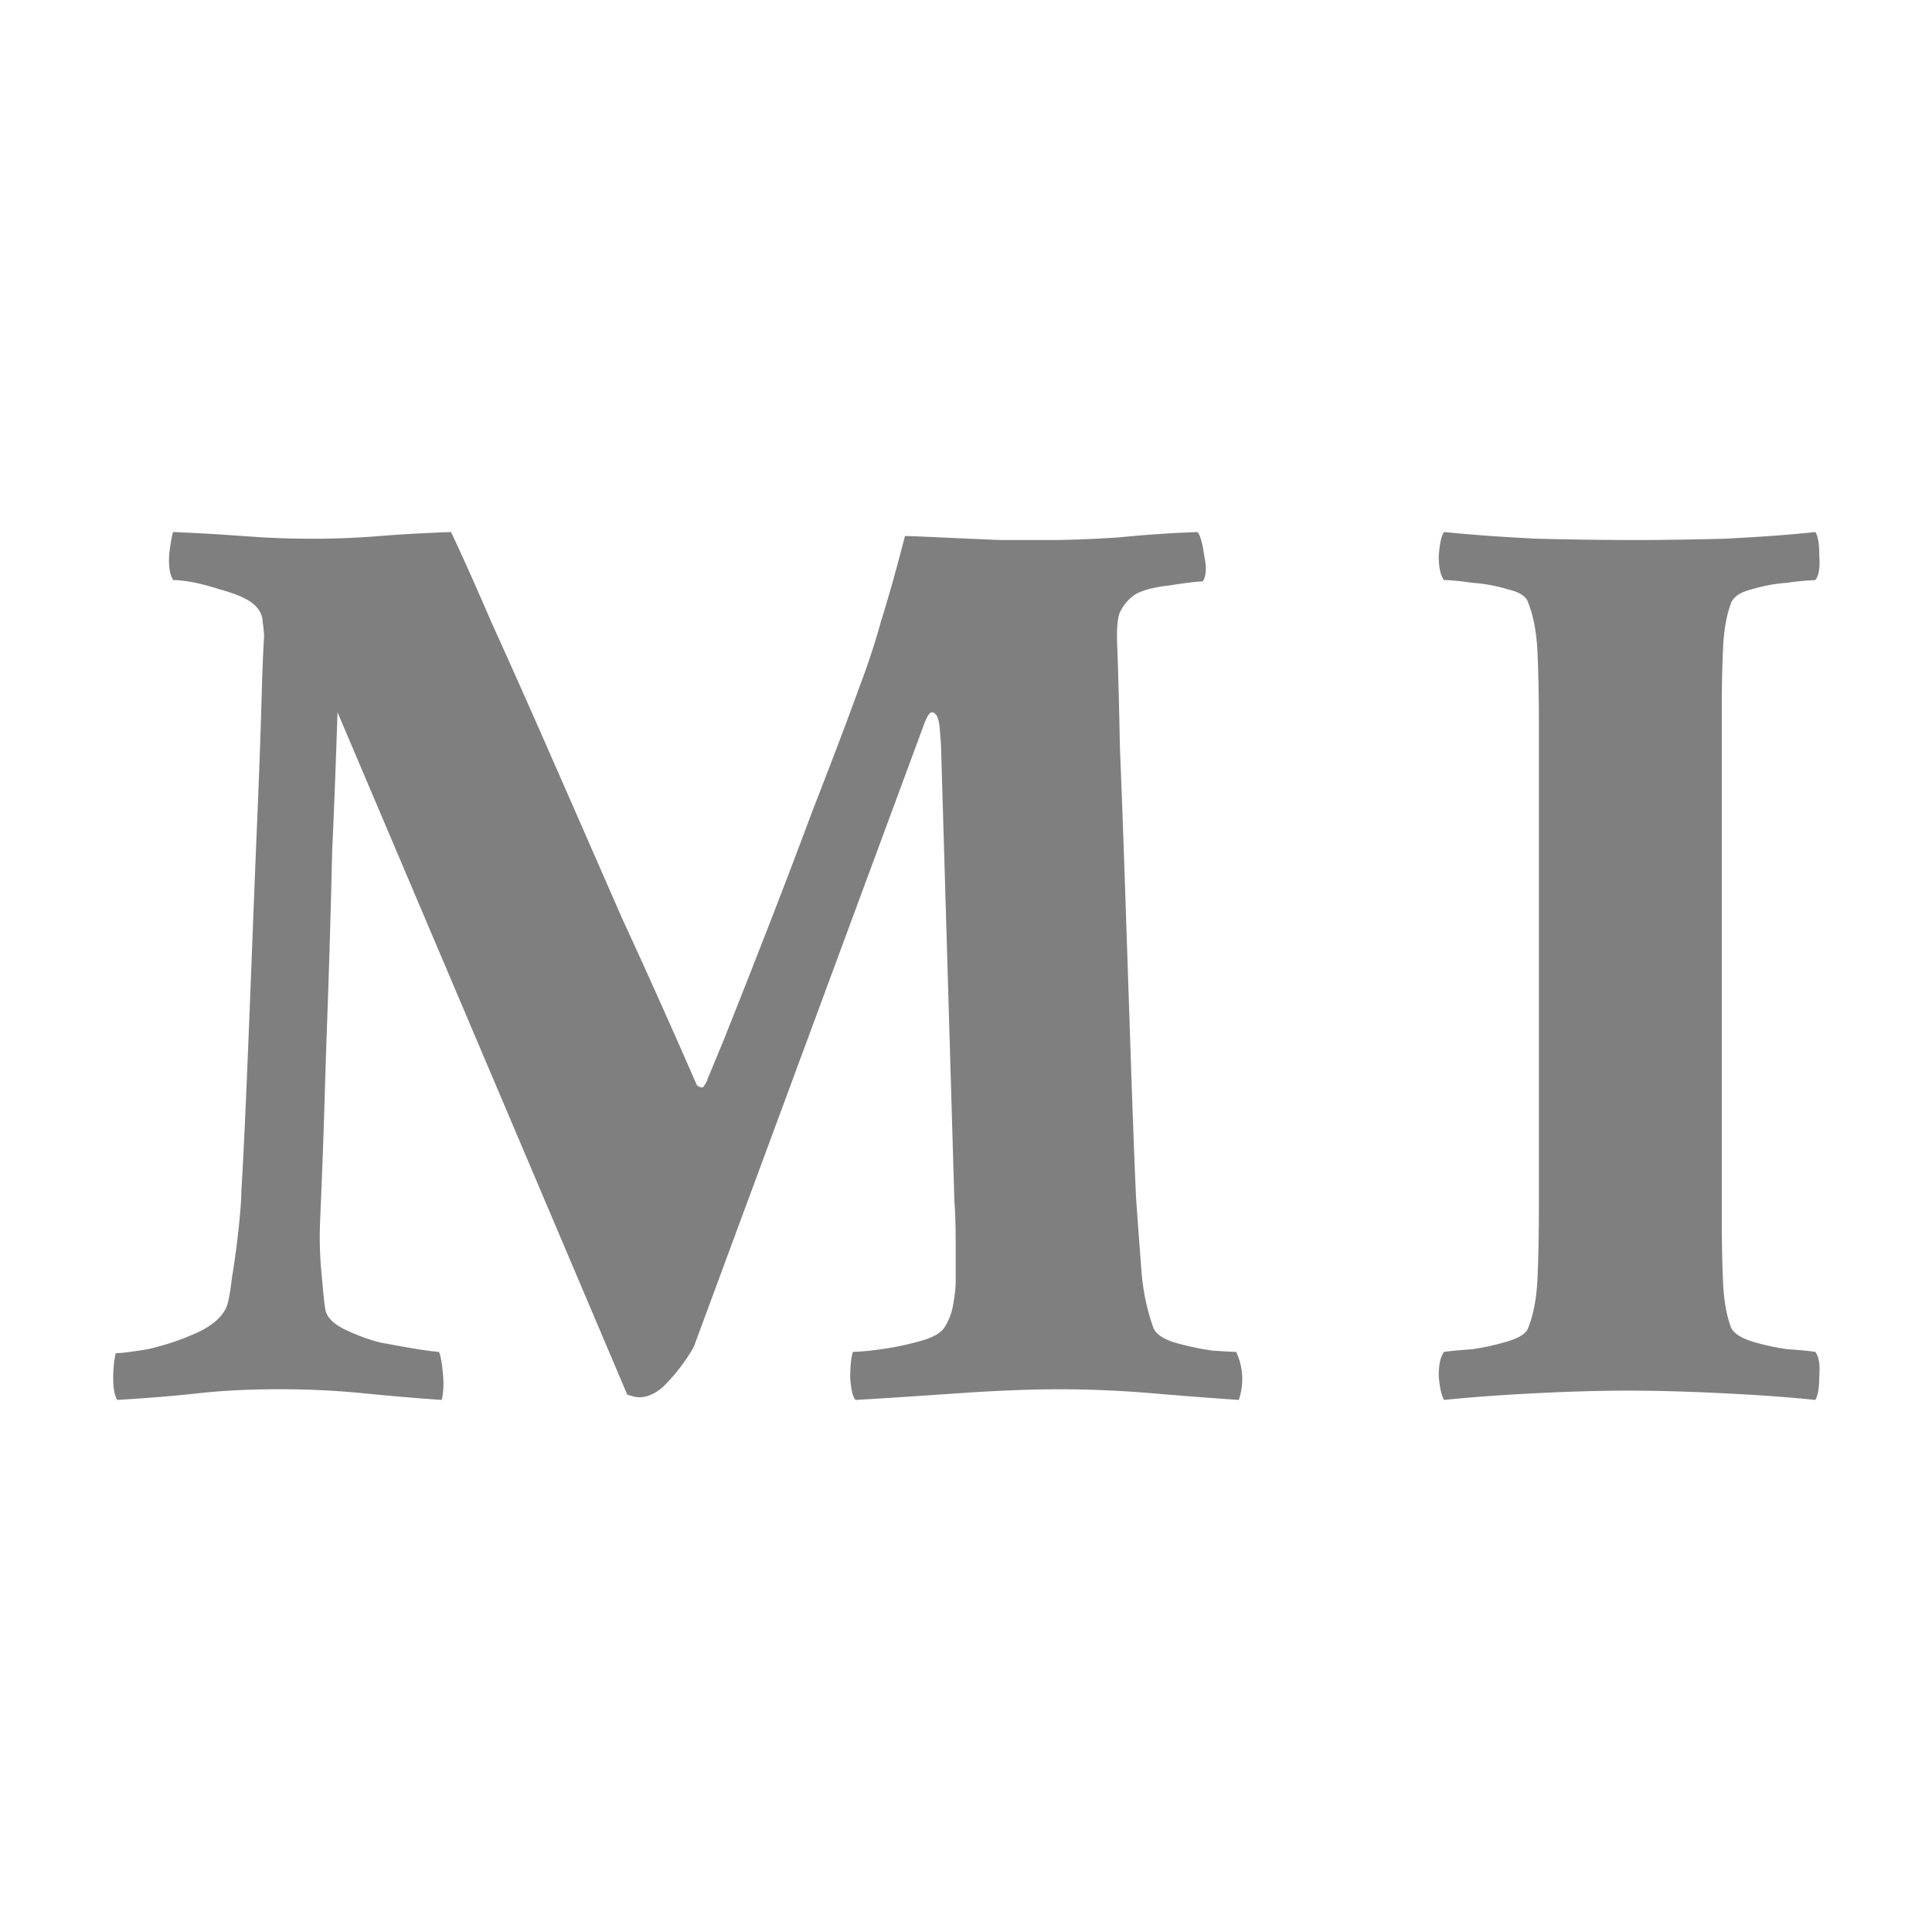 <svg xmlns="http://www.w3.org/2000/svg" fill="none" viewBox="0 0 512 512">
    <path fill="url(#background)" d="M0 0h512v512H0z" />
    <path fill="url(#foreground)"
        d="M432.24 143.12c7.31 0 15.57-.12 24.77-.35 9.43-.47 17.45-1.06 24.06-1.77.7.94 1.06 3.07 1.06 6.37.24 3.07-.12 5.19-1.06 6.37a66 66 0 0 0-7.43.7c-3.3.24-6.49.83-9.56 1.78-2.83.7-4.6 1.88-5.3 3.53-1.18 3.07-1.9 6.96-2.13 11.68a329.9 329.9 0 0 0-.35 16.28v136.23c0 6.13.12 11.56.35 16.27.24 4.72.95 8.62 2.13 11.68.7 1.42 2.47 2.6 5.3 3.54a62.6 62.6 0 0 0 9.56 2.12c3.54.24 6.01.48 7.43.71.94 1.18 1.3 3.3 1.06 6.37 0 3.07-.35 5.2-1.06 6.37-6.6-.7-14.75-1.3-24.42-1.77-9.43-.47-17.8-.7-25.12-.7-7.31 0-15.57.23-24.77.7s-17.22 1.06-24.06 1.77c-.7-1.18-1.18-3.3-1.42-6.37 0-3.07.48-5.19 1.42-6.37 1.65-.23 4.13-.47 7.43-.7 3.3-.48 6.49-1.19 9.55-2.13 3.07-.94 4.84-2.12 5.31-3.54 1.42-3.54 2.24-8.02 2.48-13.44.23-5.43.35-11.8.35-19.11V192.3a442 442 0 0 0-.35-19.11c-.24-5.43-1.06-9.9-2.48-13.45-.47-1.65-2.24-2.83-5.3-3.53a42.76 42.76 0 0 0-9.56-1.77c-3.3-.48-5.78-.71-7.43-.71-.94-1.18-1.42-3.3-1.42-6.37.24-3.3.71-5.43 1.42-6.37 6.84.7 14.98 1.3 24.41 1.77 9.44.23 17.81.35 25.13.35Zm-349.16-.35c5.9 0 11.67-.24 17.34-.7 5.9-.48 12.26-.83 19.1-1.07 2.6 5.43 6.14 13.33 10.62 23.7 4.72 10.39 10.02 22.3 15.92 35.75 5.9 13.44 12.15 27.71 18.75 42.81 6.85 14.86 13.45 29.6 19.82 44.23l.36.36c.47.23.82.35 1.06.35.23 0 .47-.24.7-.7.48-.71.71-1.19.71-1.42l4.25-10.26a4019.9 4019.9 0 0 0 10.61-26.9 2287 2287 0 0 0 13.1-34.32c4.71-12.03 8.96-23.24 12.73-33.61a189.28 189.28 0 0 0 5.31-16.28 412.18 412.18 0 0 0 4.6-15.93l1.77-6.72c1.18 0 4.25.12 9.2.35 5.2.24 10.62.48 16.28.71h11.68c5.9 0 12.38-.23 19.46-.7 7.07-.71 14.03-1.18 20.87-1.42.71.7 1.3 2.71 1.77 6.01.71 3.3.6 5.67-.35 7.08-1.42 0-4.37.36-8.85 1.06-4.24.48-7.31 1.3-9.2 2.48a12.32 12.32 0 0 0-3.89 4.6c-.7 1.65-.94 4.84-.7 9.56.23 5.9.46 14.74.7 26.53.47 11.56.94 24.42 1.41 38.57l1.42 42.46c.47 14.16.94 26.78 1.42 37.86.47 6.61.94 12.98 1.41 19.11a58.56 58.56 0 0 0 3.19 15.57c.7 1.65 2.6 2.95 5.66 3.9 3.3.94 6.6 1.65 9.9 2.12 3.3.23 5.43.35 6.38.35a16.94 16.94 0 0 1 .7 12.74c-6.84-.47-14.5-1.06-23-1.77a290.3 290.3 0 0 0-24.06-1.06c-8.02 0-17.1.35-27.25 1.06-10.14.7-19.22 1.3-27.24 1.77-.7-.7-1.18-2.6-1.42-5.66 0-3.3.24-5.66.71-7.08a66 66 0 0 0 7.43-.7 71.98 71.98 0 0 0 10.26-2.13c3.54-.94 5.78-2.24 6.73-3.9a15.7 15.7 0 0 0 2.12-5.65c.47-2.6.7-4.72.7-6.37v-9.56c0-4.71-.11-8.6-.35-11.67l-3.53-120.31c0-.47-.12-2.12-.36-4.96-.24-2.82-.94-4.24-2.12-4.24-.47 0-1.06.82-1.77 2.48l-60.86 164.54c-.24.94-1.18 2.59-2.83 4.95a50.35 50.35 0 0 1-5.66 6.72c-2.13 1.89-4.25 2.83-6.38 2.83-.7 0-1.76-.23-3.18-.7L89.45 188.76c-.48 14.39-.95 26.66-1.42 36.8a3572.33 3572.33 0 0 1-1.41 47.42c-.24 6.84-.48 14.27-.71 22.29-.24 7.78-.6 17.1-1.06 27.95a99.8 99.8 0 0 0 .35 14.15c.47 5.43.83 8.73 1.06 9.91.47 1.89 2.12 3.54 4.96 4.96a50.33 50.33 0 0 0 9.55 3.54c3.77.7 7.08 1.3 9.9 1.76 3.07.48 4.96.71 5.67.71.47 1.18.82 3.19 1.06 6.02.24 2.6.12 4.83-.35 6.72-6.84-.47-13.8-1.06-20.88-1.77-7.08-.7-14.4-1.06-21.94-1.06-8.02 0-15.21.35-21.58 1.06-6.37.7-13.57 1.3-21.59 1.77-.7-1.18-1.06-3.07-1.06-5.66 0-2.83.24-5.07.7-6.72 1.42 0 4.25-.36 8.5-1.07a67.3 67.3 0 0 0 12.74-4.24c4.24-1.89 6.96-4.25 8.14-7.08.47-1.18.94-3.77 1.41-7.78.71-4.25 1.3-8.61 1.77-13.1.47-4.48.7-7.66.7-9.55.48-8.02.95-17.7 1.42-29.01.48-11.33.95-23.12 1.42-35.39s.94-24.06 1.42-35.39c.47-11.32.82-21.1 1.06-29.36.23-8.5.47-14.4.7-17.7 0-1.18-.11-2.47-.35-3.89a6.1 6.1 0 0 0-1.41-3.9c-1.42-1.88-4.72-3.53-9.91-4.94-5.2-1.66-9.32-2.48-12.39-2.48-.94-1.42-1.3-3.78-1.06-7.08.47-3.54.83-5.42 1.06-5.66 5.43.24 9.8.47 13.1.7l10.61.72a225 225 0 0 0 13.45.35Z" />


    <defs>
        <linearGradient id="foreground" x1="100%" x2="100%" y1="100%" y2="100%" gradientUnits="userSpaceOnUse">
            <stop offset="1" stop-color="#000" stop-opacity="0" />
            <stop stop-color="#000" />
        </linearGradient>
        <linearGradient id="background" x1="100%" x2="100%" y1="100%" y2="100%" gradientUnits="userSpaceOnUse">
            <stop offset="1" stop-color="#fff" stop-opacity="0" />
            <stop stop-color="#fff" />
        </linearGradient>
    </defs>
    <style>
        @media (prefers-color-scheme:dark) {
            :root {
                filter: invert(100%)
            }
        }
    </style>
</svg>
